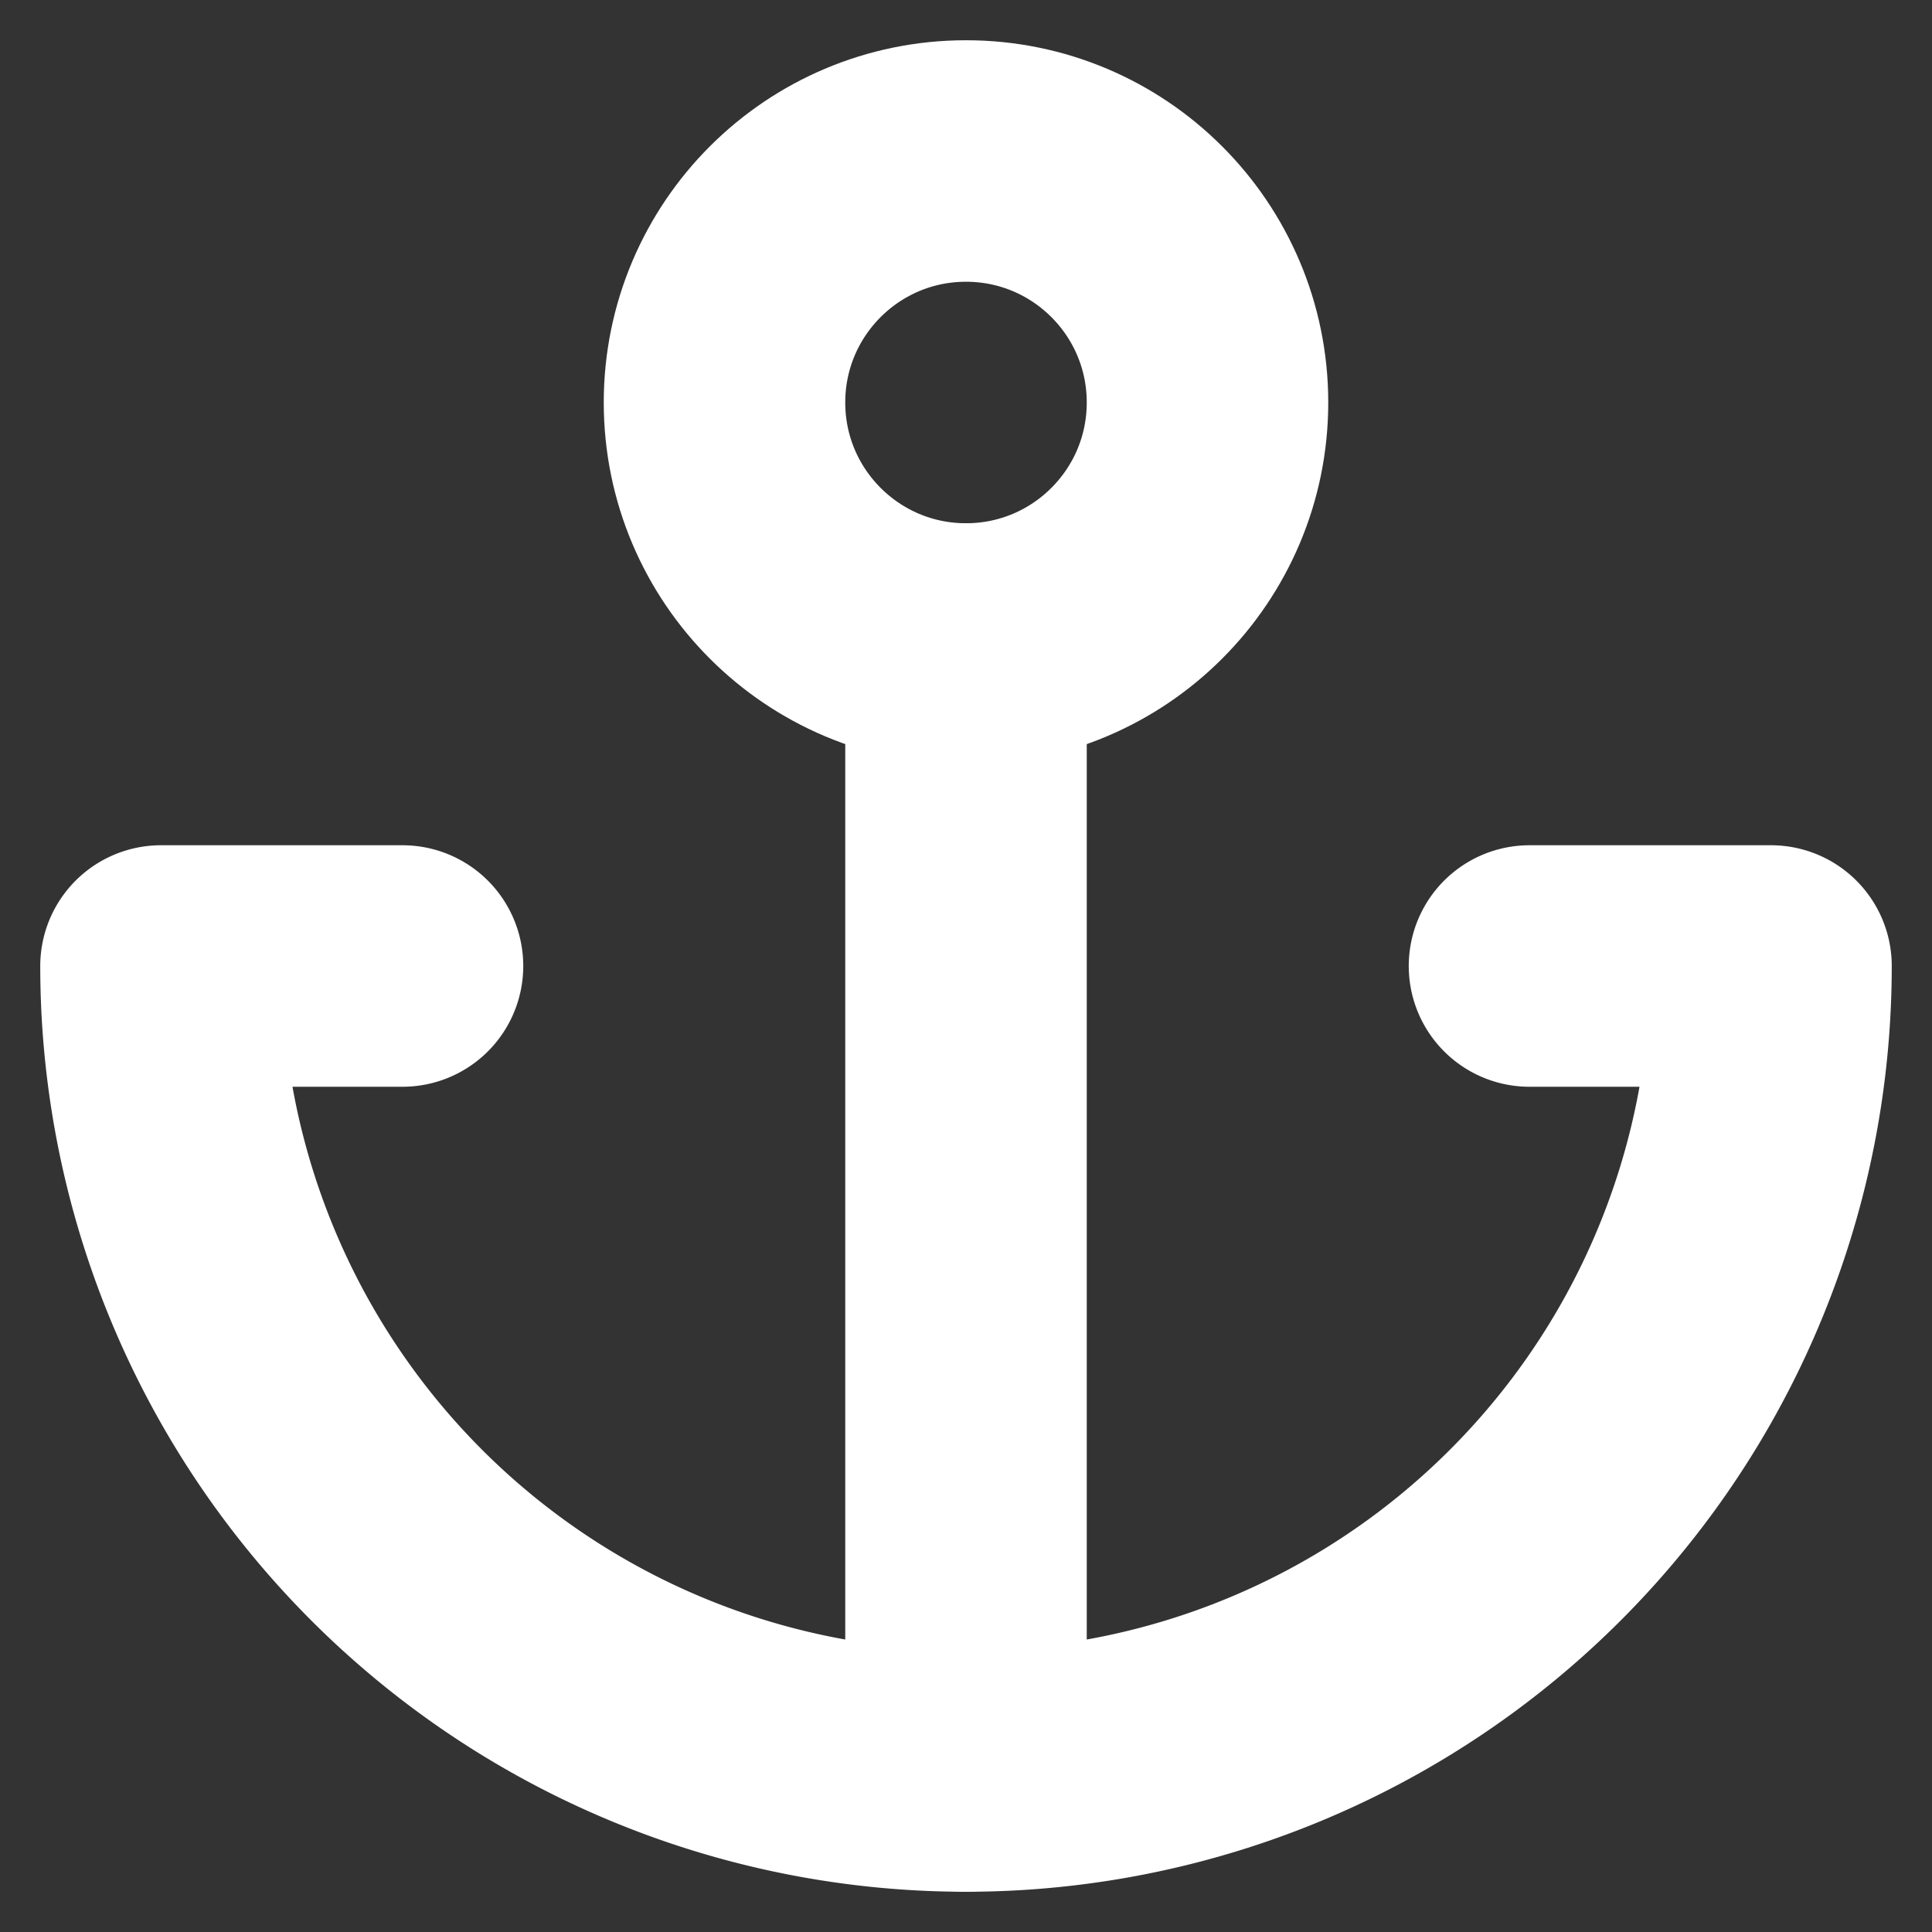 <svg xmlns="http://www.w3.org/2000/svg" width="100" height="100" viewBox="0 0 24 24" fill="none" stroke="#ffffff" stroke-width="3" stroke-linecap="round" stroke-linejoin="round" class="feather feather-anchor"><rect x="0" y="0" width="24" height="24" fill="#333333" stroke="none"/><circle cx="12" cy="5" r="3"/><line x1="12" y1="22" x2="12" y2="8"/><path d="M5 12H2a10 10 0 0 0 20 0h-3"/></svg>